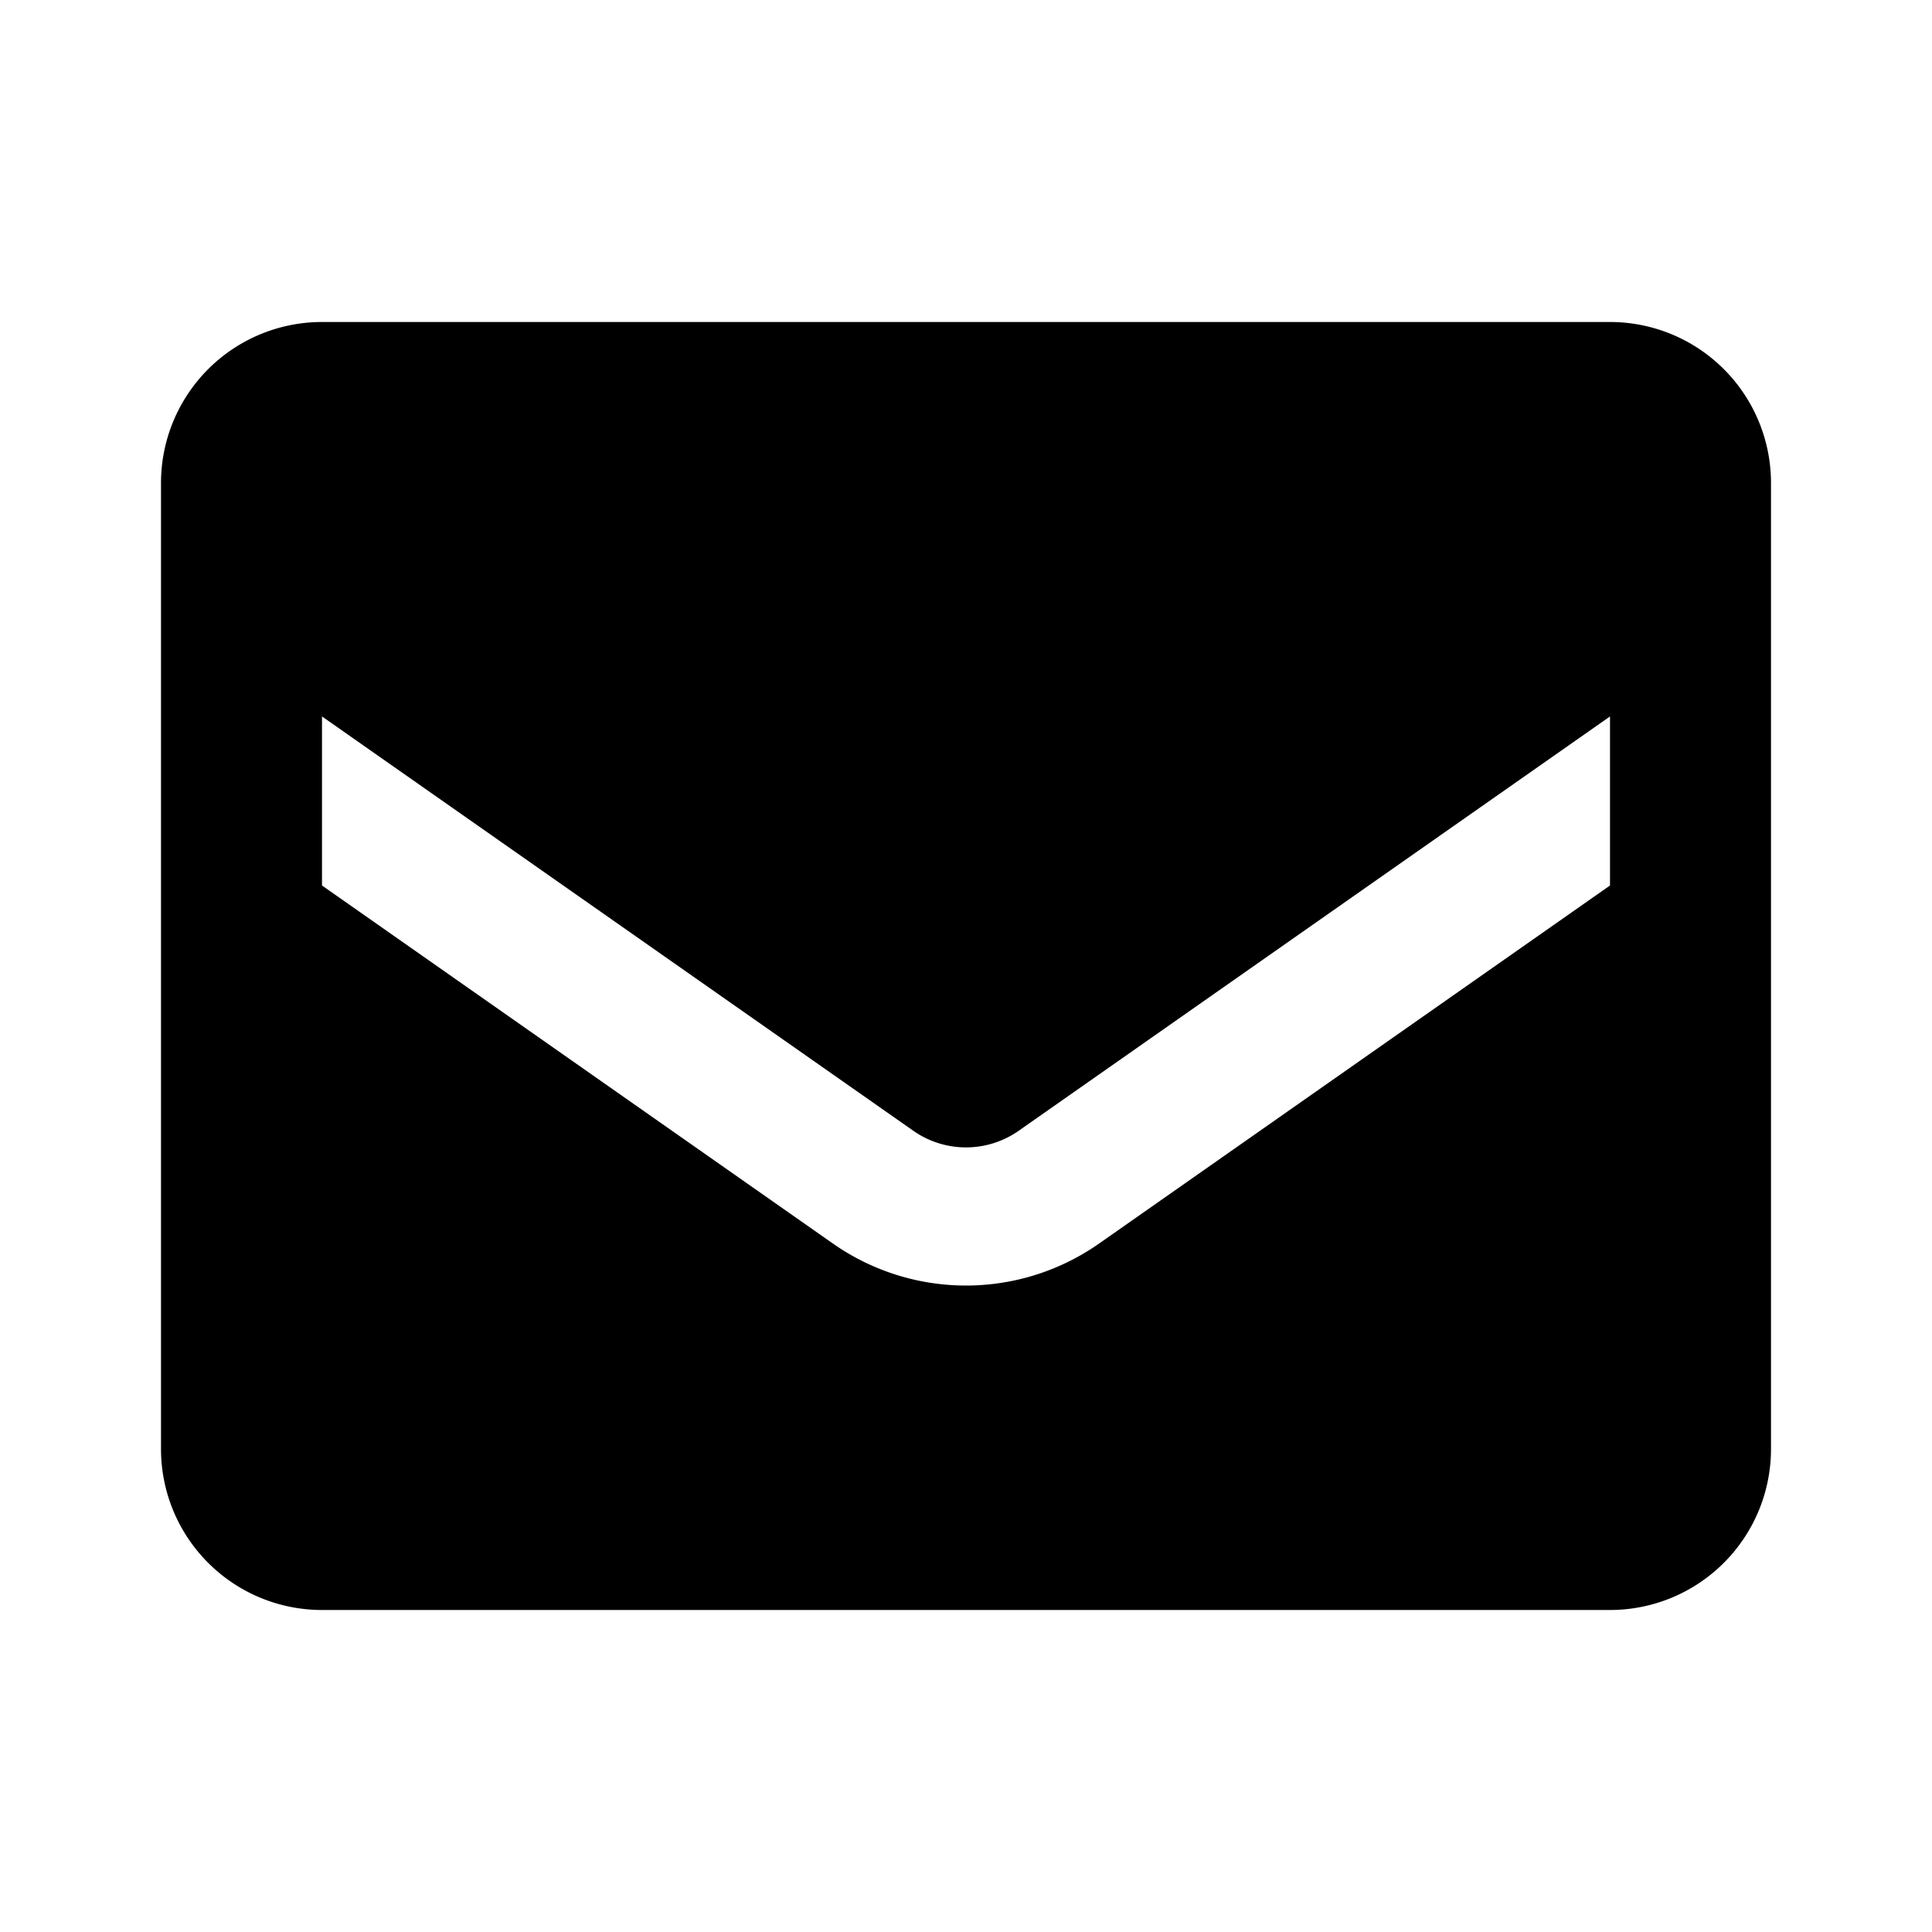 <svg t="1604384987995" class="icon" viewBox="0 0 1024 1024" version="1.1" xmlns="http://www.w3.org/2000/svg" p-id="16080" width="200" height="200"><path d="M853.333 170.667H170.667a85.333 85.333 0 0 0-85.333 85.333v512a85.333 85.333 0 0 0 85.333 85.333h682.667a85.333 85.333 0 0 0 85.333-85.333V256a85.333 85.333 0 0 0-85.333-85.333z m0 298.667l-270.933 189.867a122.88 122.88 0 0 1-140.8 0L170.667 469.333V379.733l313.6 219.733a48.64 48.64 0 0 0 55.467 0L853.333 379.733z" p-id="16081"></path></svg>